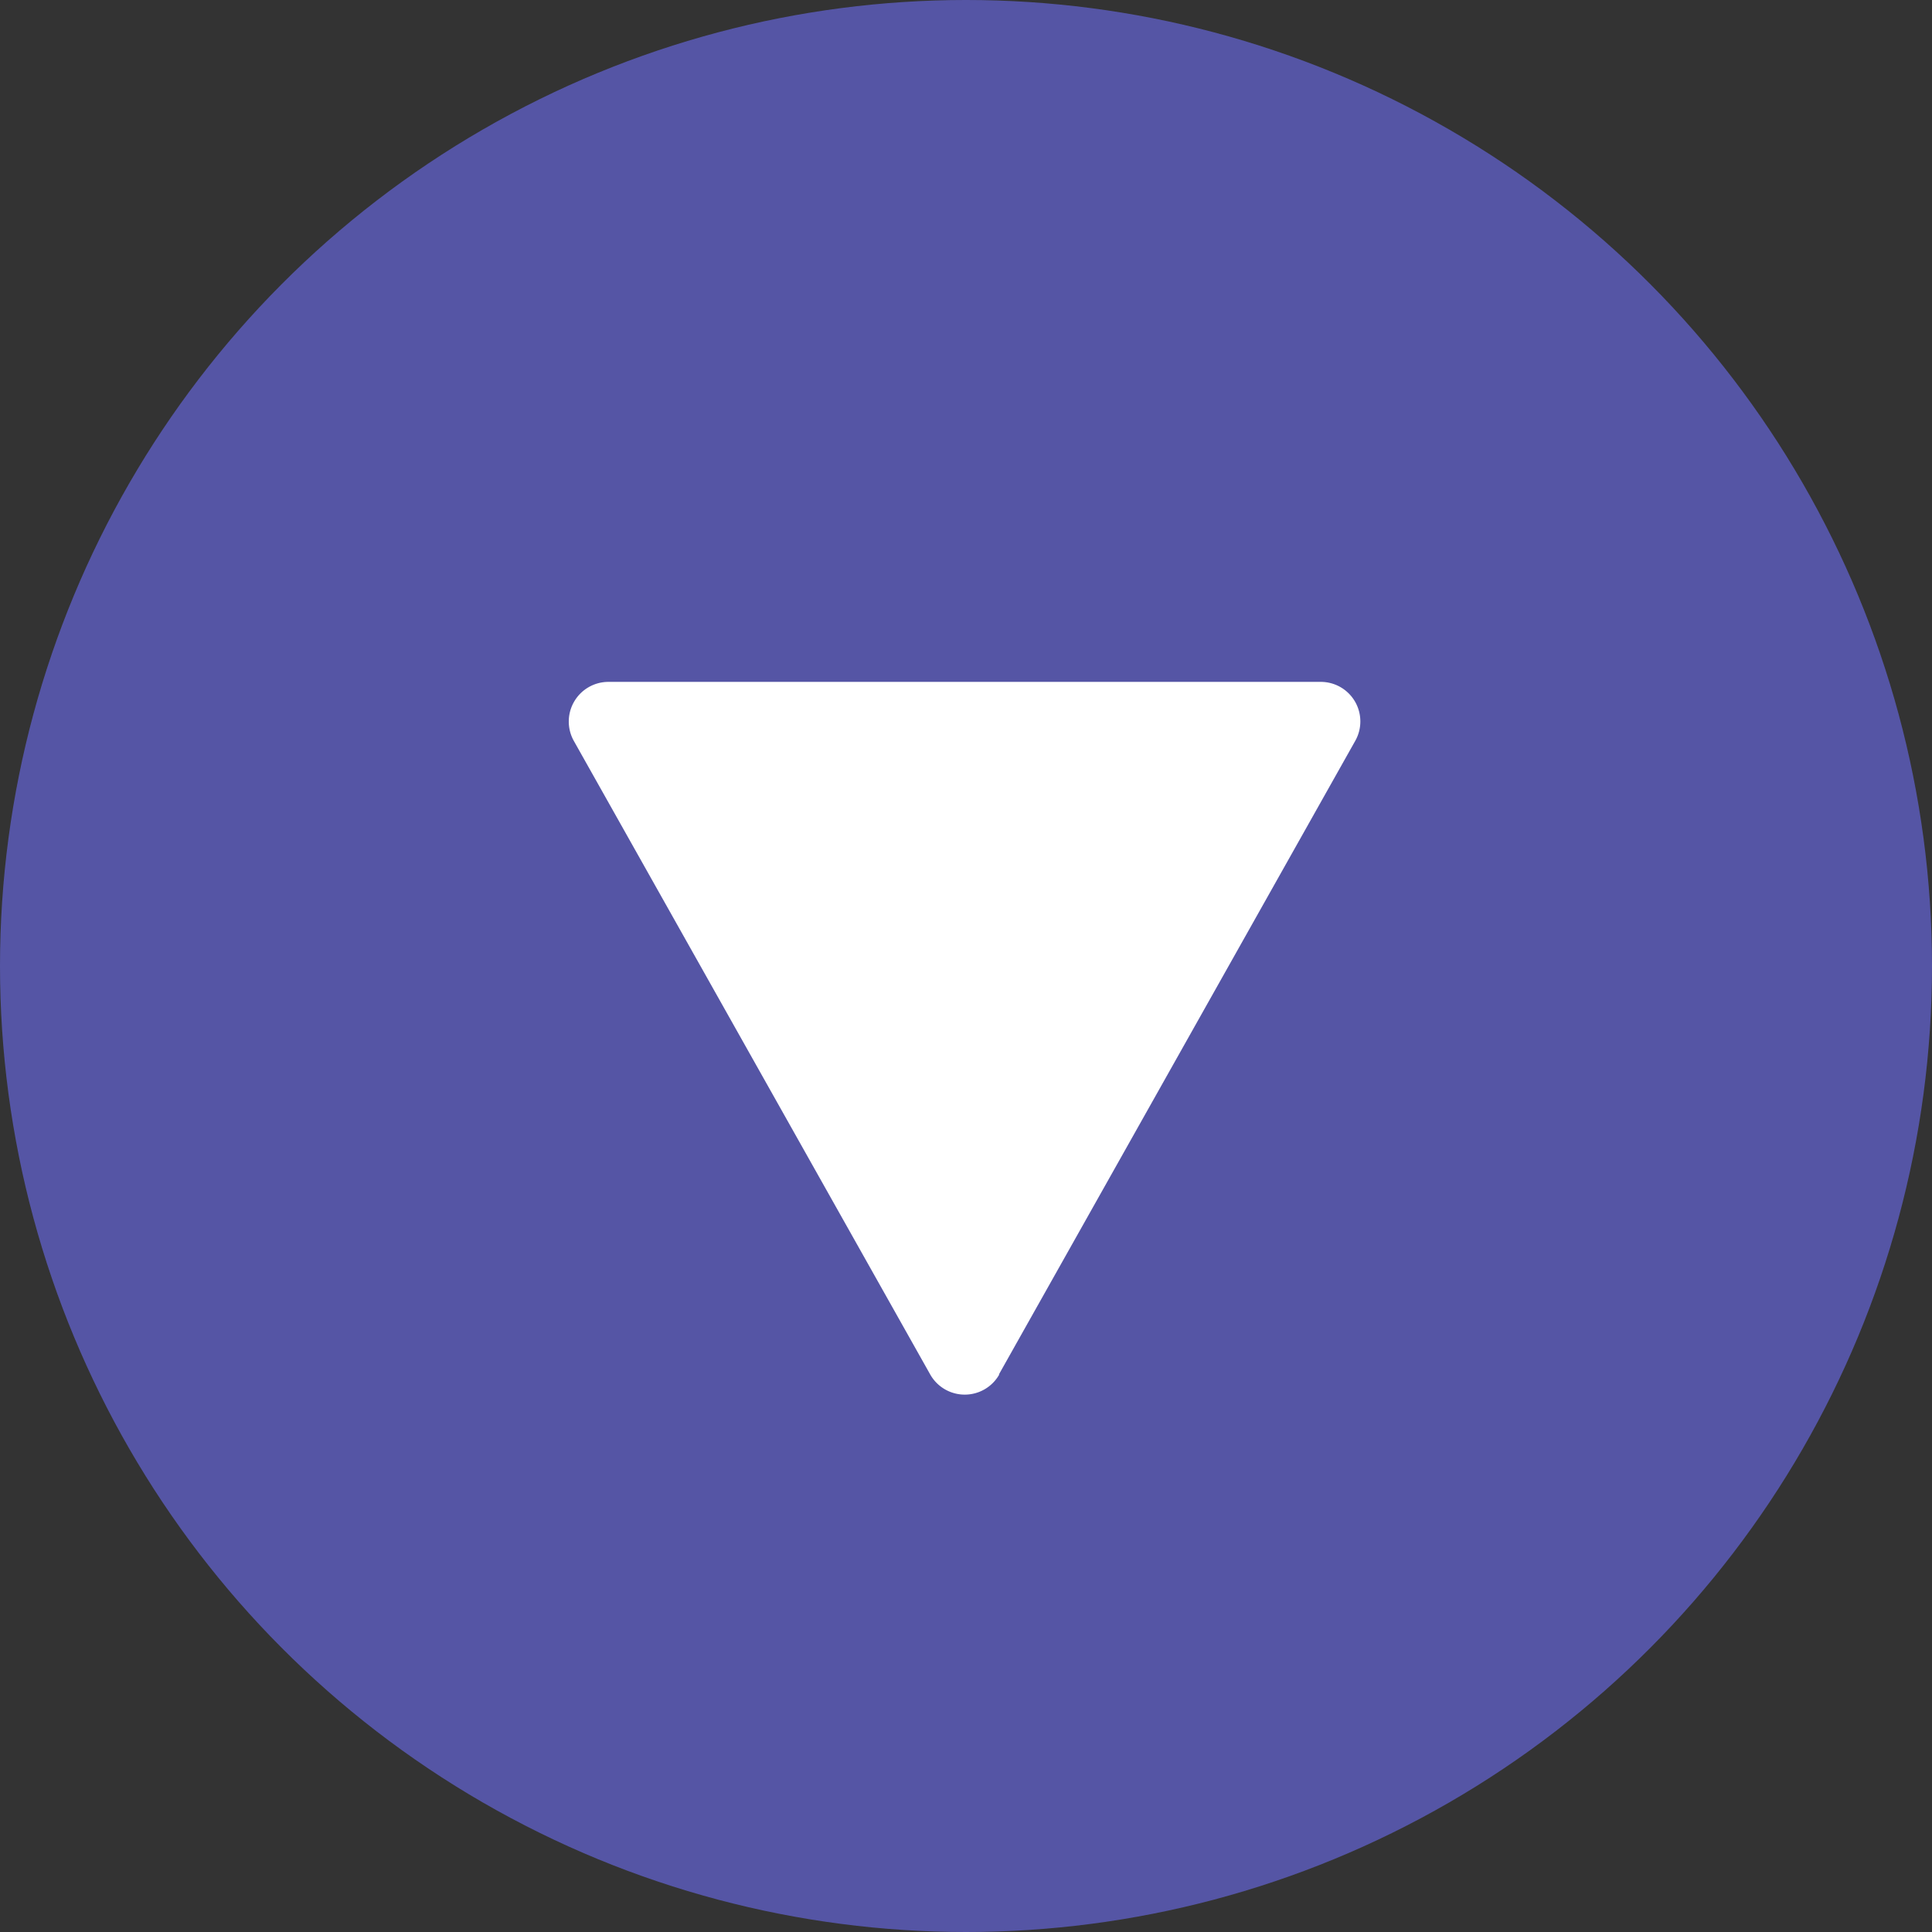 <svg xmlns="http://www.w3.org/2000/svg" width="17" height="17" viewBox="0 0 17 17"><rect x="0" y="0" width="17" height="17" fill="#333333" stroke="none"/><defs><style>.a{fill:#5555a5;}.b{fill:#fff;}</style></defs><g transform="translate(-1305 -45)"><circle class="a" cx="8.5" cy="8.5" r="8.5" transform="translate(1305 45)"/><path class="b" d="M22.095,3.181,16.519.045a.348.348,0,0,0-.519.3V6.621a.349.349,0,0,0,.519.3l5.575-3.136a.349.349,0,0,0,0-.608Z" transform="translate(1316.97 35) rotate(90)"/></g></svg>